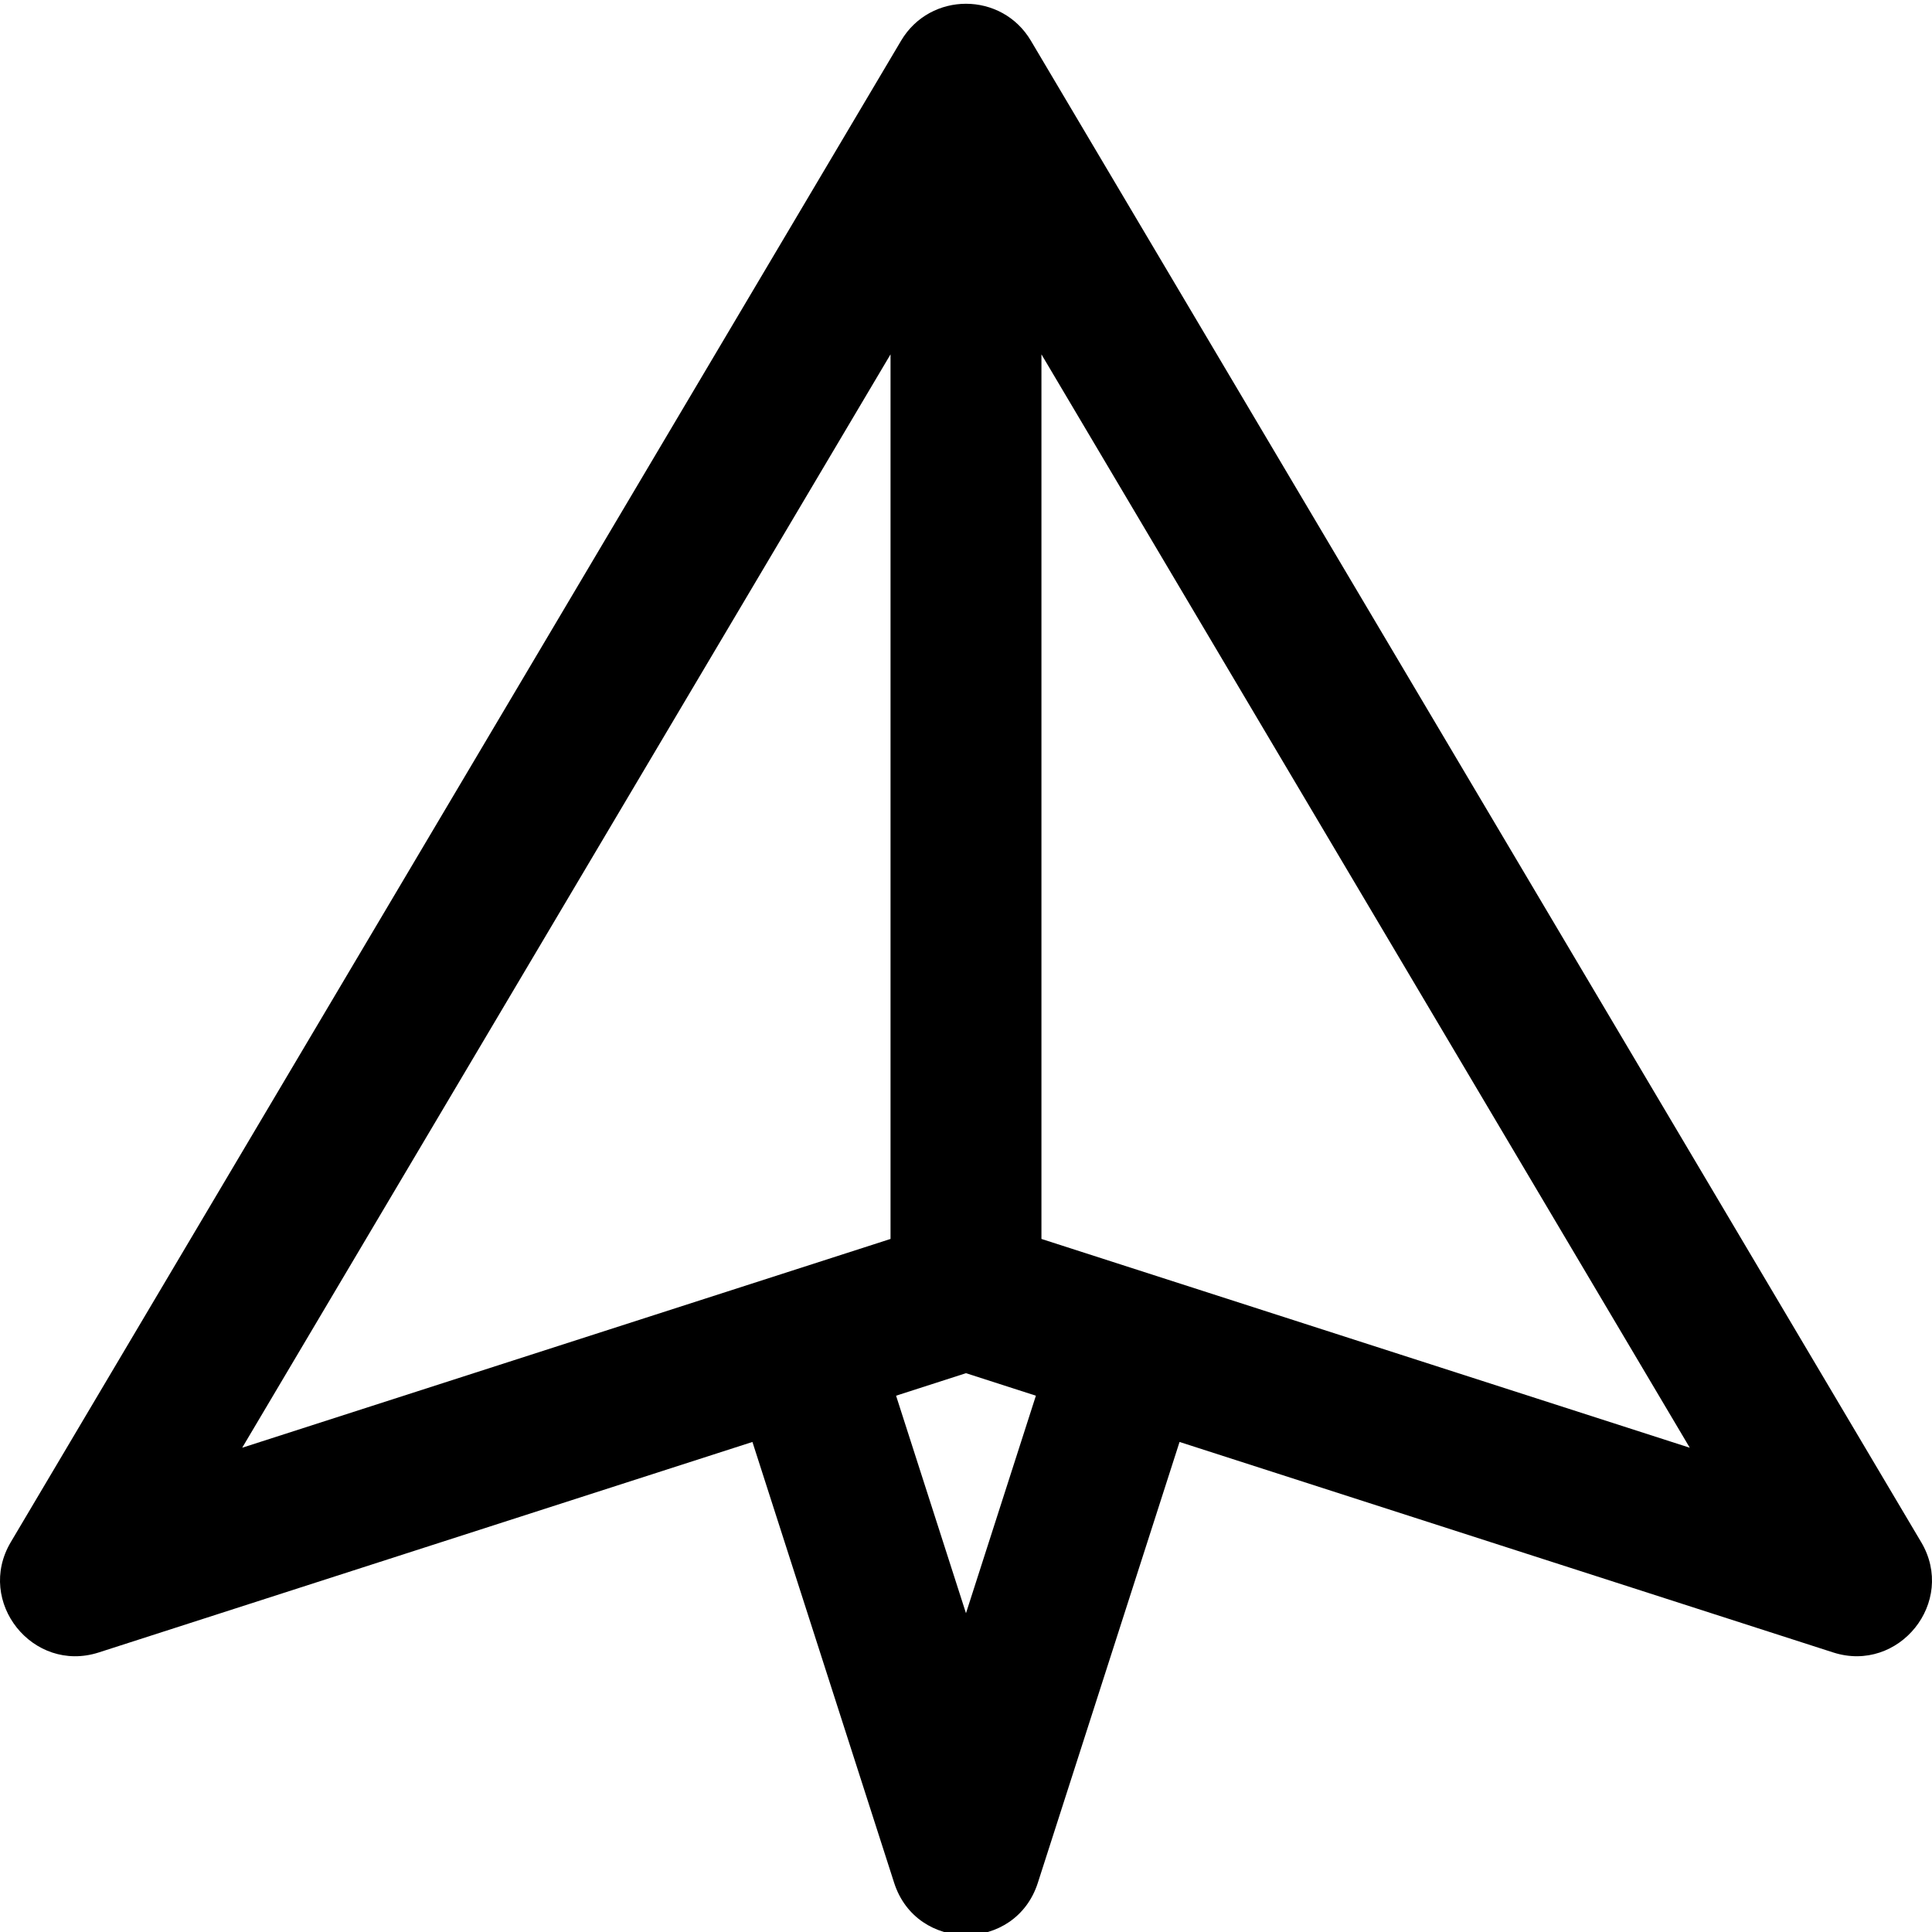 <svg height="511pt" viewBox="0 0 512 511" width="511pt" xmlns="http://www.w3.org/2000/svg"><path d="m509.133 408.184-235.938-397.898c-7.734-13.039-26.656-13.055-34.398 0l-235.941 397.898c-9.367 15.805 5.848 34.859 23.328 29.23l173.219-55.781 37.559 116.848c5.926 18.43 32.133 18.469 38.07 0l37.559-116.848 173.215 55.781c17.414 5.605 32.738-13.359 23.328-29.23zm-273.133-314.777v234.426c-27.672 8.914-150.359 48.422-171.816 55.332zm19.996 333.613-18.527-57.645 18.527-5.969 18.527 5.969zm19.996-99.188v-234.426l171.816 289.758c-21.457-6.91-144.145-46.418-171.816-55.332zm0 0"/></svg>